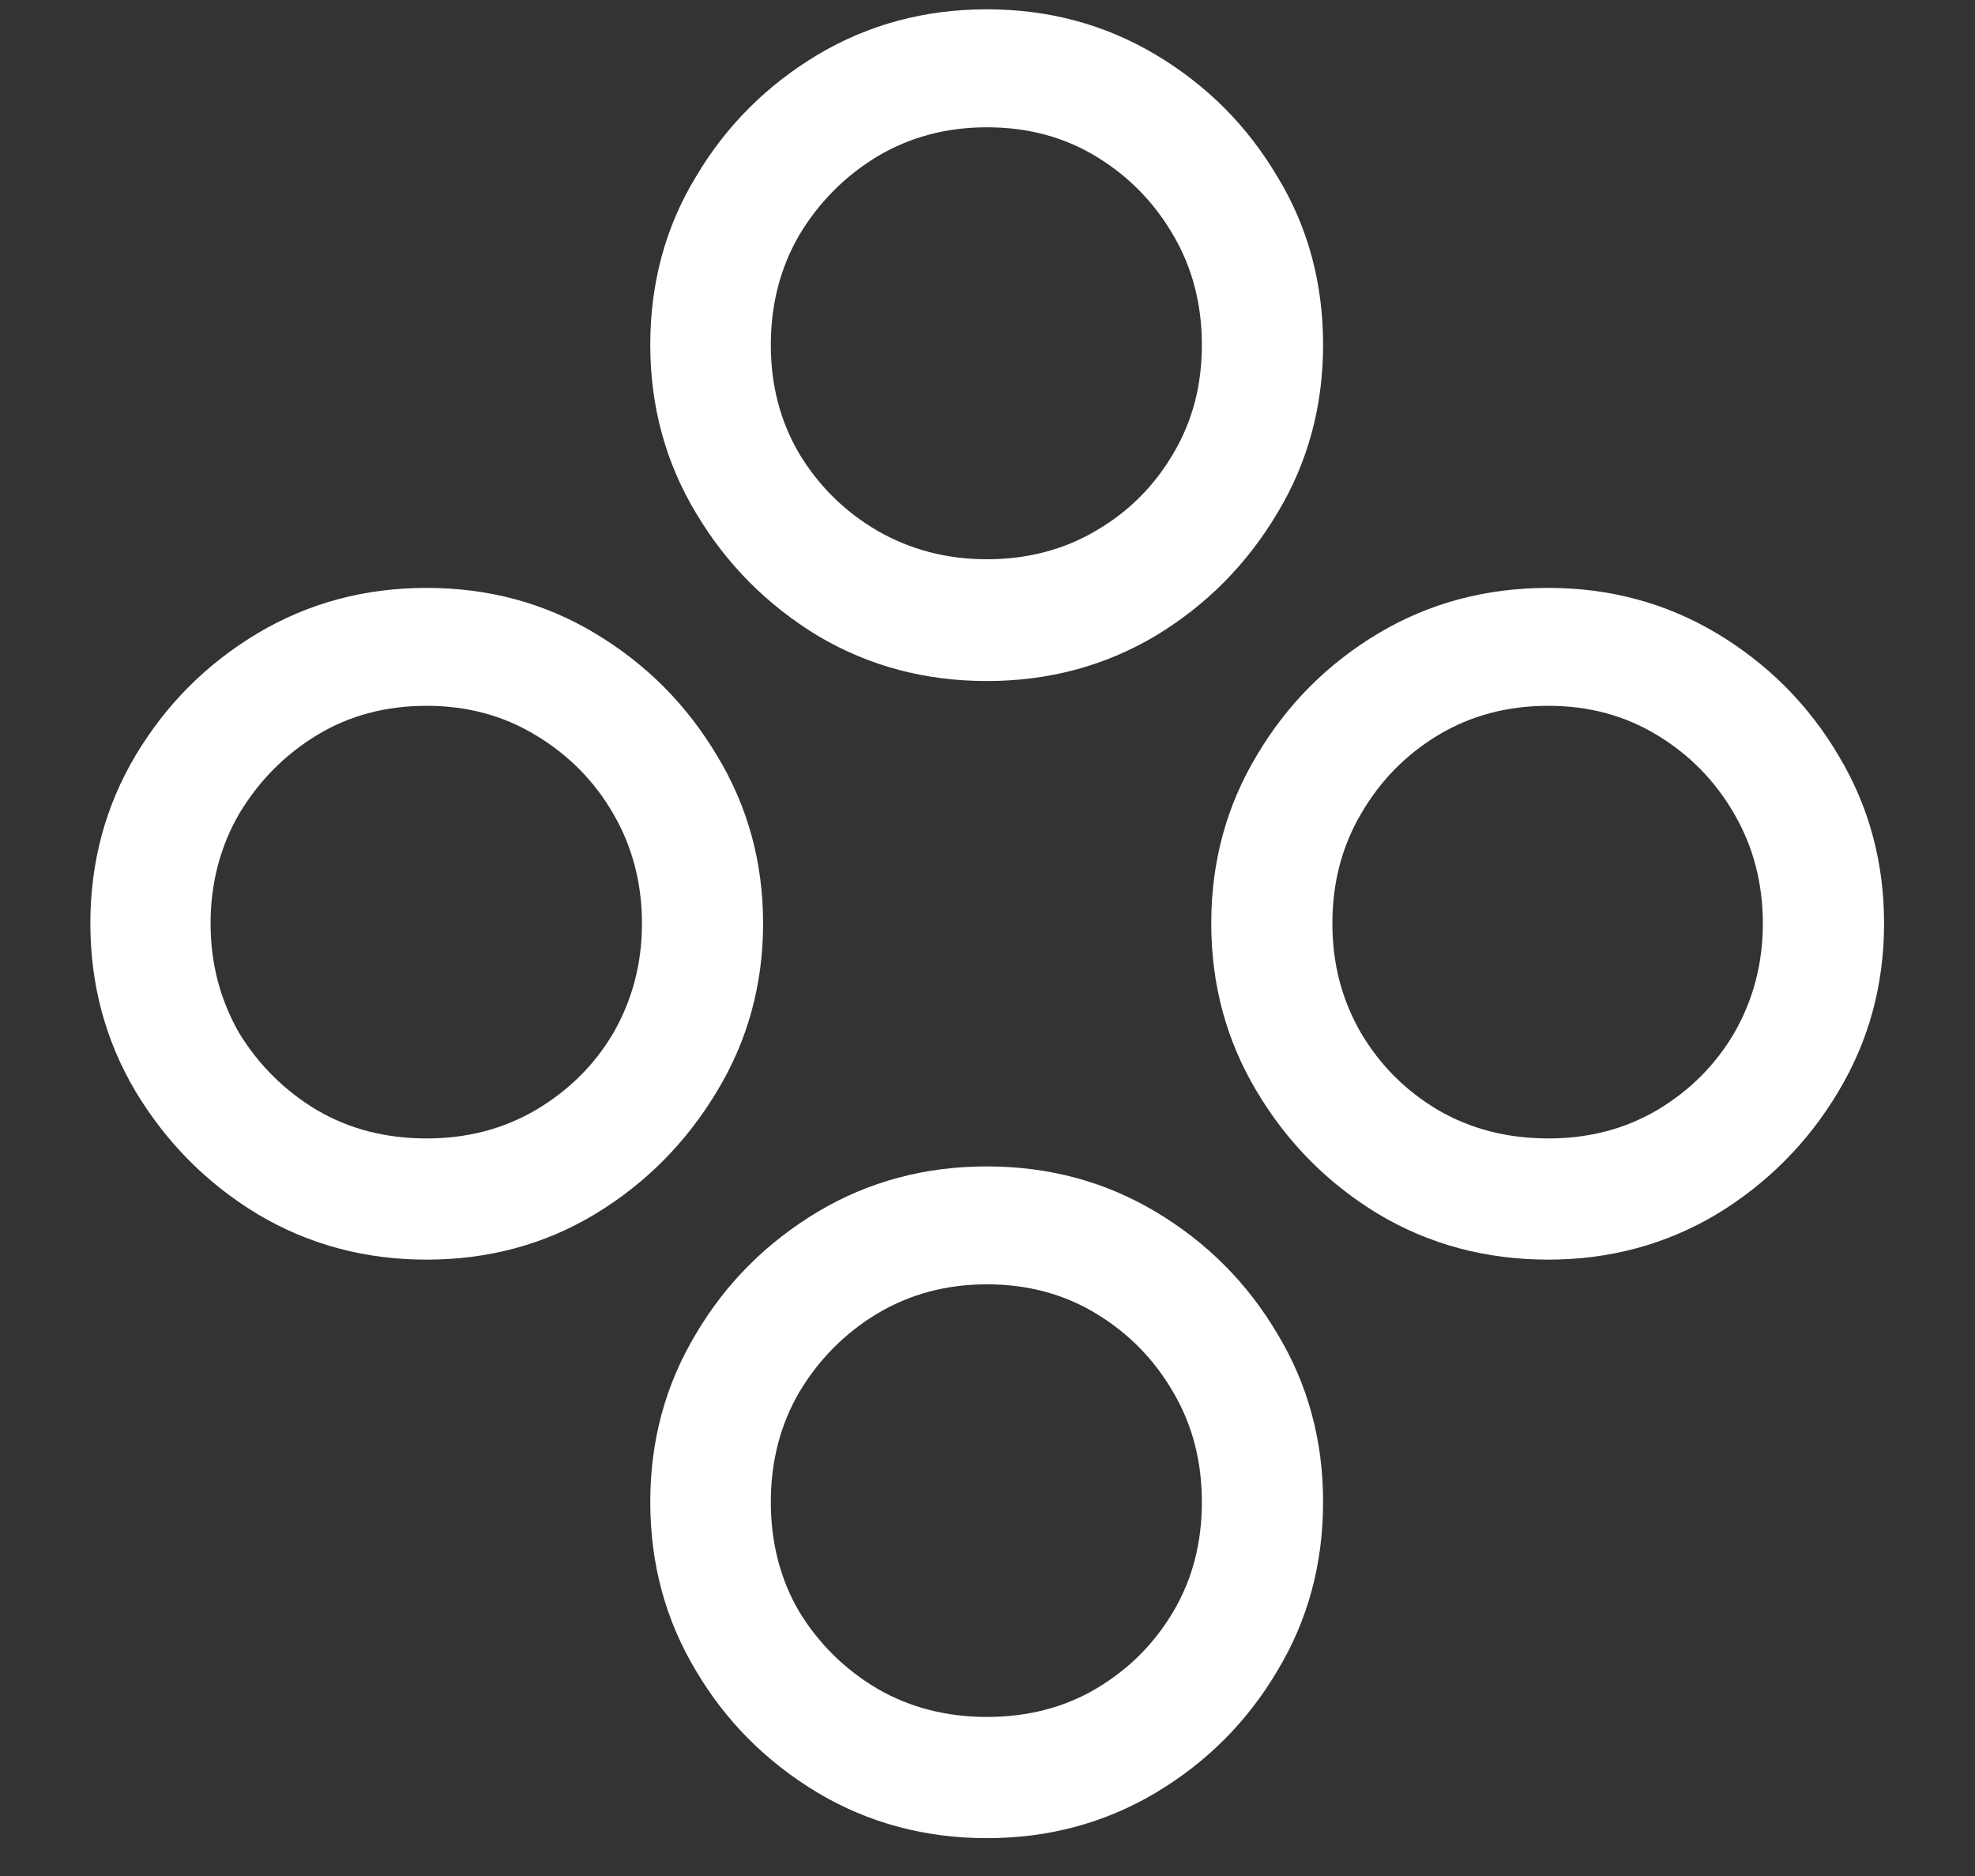 <?xml version="1.0" encoding="UTF-8"?>
<svg xmlns="http://www.w3.org/2000/svg" xmlns:xlink="http://www.w3.org/1999/xlink" width="24" height="22.8" viewBox="0 0 24 22.8" version="1.1">
<rect x="0" y="0" width="24" height="22.8" fill="#333333" stroke="none"/>
<g id="surface1">
<path style=" stroke:none;fill-rule:nonzero;fill:rgb(100%,100%,100%);fill-opacity:1;" d="M 5.184 15.309 C 5.934 15.309 6.617 15.125 7.227 14.758 C 7.848 14.383 8.34 13.883 8.711 13.266 C 9.086 12.648 9.273 11.965 9.273 11.223 C 9.273 10.477 9.086 9.797 8.711 9.18 C 8.34 8.559 7.848 8.066 7.227 7.695 C 6.617 7.328 5.934 7.145 5.184 7.145 C 4.434 7.145 3.75 7.328 3.133 7.695 C 2.512 8.066 2.02 8.559 1.648 9.18 C 1.281 9.797 1.098 10.477 1.098 11.223 C 1.098 11.965 1.281 12.648 1.648 13.266 C 2.02 13.883 2.512 14.383 3.133 14.758 C 3.75 15.125 4.434 15.309 5.184 15.309 Z M 5.184 13.836 C 4.691 13.836 4.246 13.723 3.852 13.492 C 3.461 13.258 3.145 12.945 2.906 12.555 C 2.676 12.152 2.559 11.711 2.559 11.223 C 2.559 10.734 2.676 10.289 2.906 9.891 C 3.145 9.492 3.461 9.172 3.852 8.934 C 4.246 8.695 4.691 8.578 5.184 8.578 C 5.672 8.578 6.113 8.695 6.508 8.934 C 6.906 9.172 7.223 9.492 7.453 9.891 C 7.684 10.289 7.801 10.734 7.801 11.223 C 7.801 11.711 7.684 12.152 7.453 12.555 C 7.223 12.945 6.906 13.258 6.508 13.492 C 6.113 13.723 5.672 13.836 5.184 13.836 Z M 11.992 8.277 C 12.742 8.277 13.426 8.094 14.043 7.727 C 14.664 7.352 15.156 6.852 15.523 6.234 C 15.895 5.617 16.078 4.934 16.078 4.191 C 16.078 3.441 15.895 2.758 15.523 2.148 C 15.156 1.527 14.664 1.035 14.043 0.664 C 13.426 0.297 12.742 0.113 11.992 0.113 C 11.242 0.113 10.555 0.297 9.938 0.664 C 9.32 1.035 8.824 1.527 8.457 2.148 C 8.086 2.758 7.902 3.441 7.902 4.191 C 7.902 4.934 8.086 5.617 8.457 6.234 C 8.824 6.852 9.32 7.352 9.938 7.727 C 10.555 8.094 11.242 8.277 11.992 8.277 Z M 11.992 6.797 C 11.504 6.797 11.059 6.68 10.66 6.449 C 10.266 6.219 9.949 5.906 9.711 5.512 C 9.48 5.117 9.367 4.68 9.367 4.191 C 9.367 3.703 9.48 3.258 9.711 2.859 C 9.949 2.461 10.266 2.141 10.66 1.902 C 11.059 1.664 11.504 1.547 11.992 1.547 C 12.484 1.547 12.93 1.664 13.32 1.902 C 13.715 2.141 14.027 2.461 14.258 2.859 C 14.492 3.258 14.605 3.703 14.605 4.191 C 14.605 4.68 14.492 5.117 14.258 5.512 C 14.027 5.906 13.715 6.219 13.32 6.449 C 12.93 6.68 12.484 6.797 11.992 6.797 Z M 18.816 15.309 C 19.559 15.309 20.242 15.125 20.859 14.758 C 21.477 14.383 21.973 13.883 22.34 13.266 C 22.711 12.648 22.895 11.965 22.895 11.223 C 22.895 10.477 22.711 9.797 22.34 9.18 C 21.973 8.559 21.477 8.066 20.859 7.695 C 20.242 7.328 19.559 7.145 18.816 7.145 C 18.059 7.145 17.371 7.328 16.754 7.695 C 16.133 8.066 15.641 8.559 15.273 9.18 C 14.902 9.797 14.719 10.477 14.719 11.223 C 14.719 11.965 14.902 12.648 15.273 13.266 C 15.641 13.883 16.133 14.383 16.754 14.758 C 17.371 15.125 18.059 15.309 18.816 15.309 Z M 18.816 13.836 C 18.32 13.836 17.875 13.723 17.477 13.492 C 17.082 13.258 16.77 12.945 16.539 12.555 C 16.305 12.152 16.191 11.711 16.191 11.223 C 16.191 10.734 16.305 10.289 16.539 9.891 C 16.77 9.492 17.082 9.172 17.477 8.934 C 17.875 8.695 18.32 8.578 18.816 8.578 C 19.305 8.578 19.742 8.695 20.137 8.934 C 20.531 9.172 20.844 9.492 21.074 9.891 C 21.305 10.289 21.422 10.734 21.422 11.223 C 21.422 11.711 21.305 12.152 21.074 12.555 C 20.844 12.945 20.531 13.258 20.137 13.492 C 19.742 13.723 19.305 13.836 18.816 13.836 Z M 11.992 22.34 C 12.742 22.34 13.426 22.156 14.043 21.789 C 14.664 21.418 15.156 20.926 15.523 20.305 C 15.895 19.688 16.078 19.004 16.078 18.254 C 16.078 17.508 15.895 16.828 15.523 16.211 C 15.156 15.59 14.664 15.098 14.043 14.727 C 13.426 14.359 12.742 14.176 11.992 14.176 C 11.242 14.176 10.555 14.359 9.938 14.727 C 9.32 15.098 8.824 15.59 8.457 16.211 C 8.086 16.828 7.902 17.508 7.902 18.254 C 7.902 19.004 8.086 19.688 8.457 20.305 C 8.824 20.926 9.32 21.418 9.938 21.789 C 10.555 22.156 11.242 22.34 11.992 22.34 Z M 11.992 20.867 C 11.504 20.867 11.059 20.754 10.66 20.523 C 10.266 20.289 9.949 19.977 9.711 19.586 C 9.48 19.191 9.367 18.746 9.367 18.254 C 9.367 17.766 9.48 17.32 9.711 16.922 C 9.949 16.523 10.266 16.203 10.66 15.965 C 11.059 15.727 11.504 15.609 11.992 15.609 C 12.484 15.609 12.93 15.727 13.32 15.965 C 13.715 16.203 14.027 16.523 14.258 16.922 C 14.492 17.32 14.605 17.766 14.605 18.254 C 14.605 18.746 14.492 19.191 14.258 19.586 C 14.027 19.977 13.715 20.289 13.32 20.523 C 12.93 20.754 12.484 20.867 11.992 20.867 Z M 11.992 20.867 "/>
</g>
</svg>
